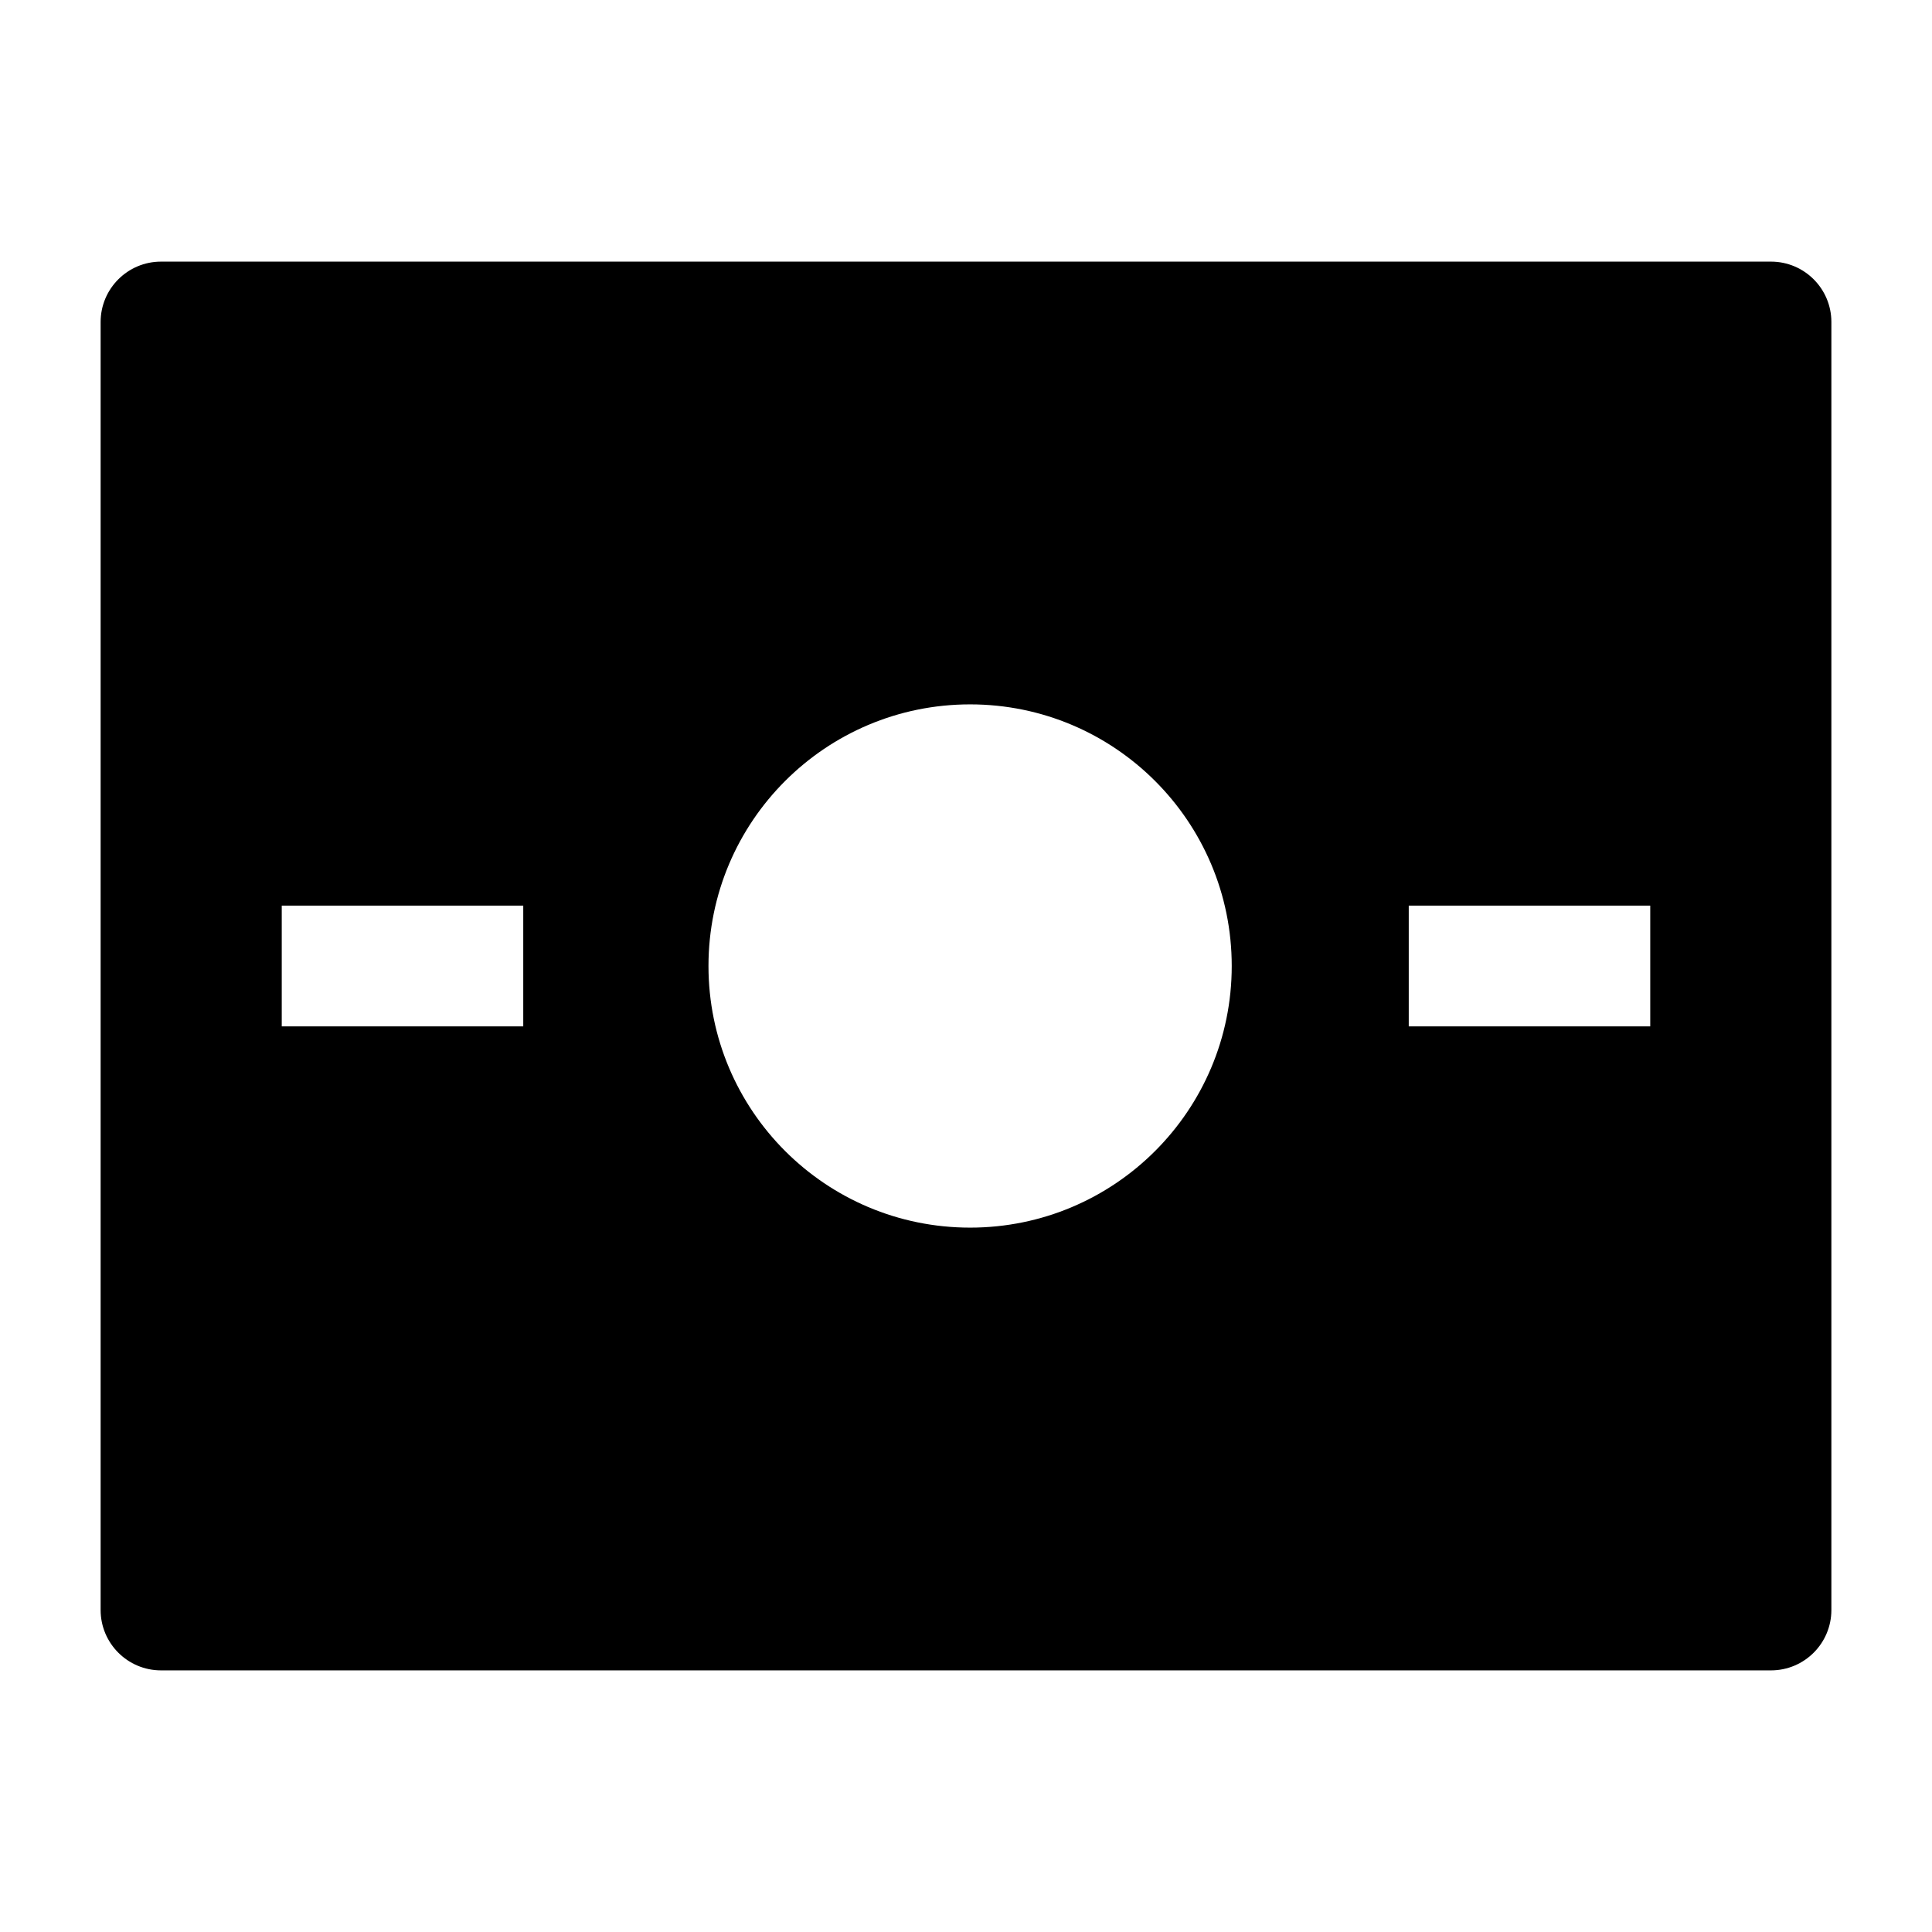 <svg width="24" height="24" viewBox="0 0 24 24" xmlns="http://www.w3.org/2000/svg">
    <path fill-rule="evenodd" clip-rule="evenodd" d="M1.25 4C1.25 3.586 1.586 3.25 2 3.25H22C22.414 3.25 22.75 3.586 22.75 4V20C22.75 20.414 22.414 20.75 22 20.75H2C1.586 20.75 1.25 20.414 1.25 20V4ZM8.801 12C8.801 10.205 10.256 8.75 12.051 8.75C13.846 8.75 15.301 10.205 15.301 12C15.301 13.795 13.846 15.25 12.051 15.25C10.256 15.25 8.801 13.795 8.801 12ZM3.5 12.75H6.5V11.25H3.5L3.5 12.75ZM17.5 12.75H20.5V11.25H17.5V12.75Z"/>
</svg>
